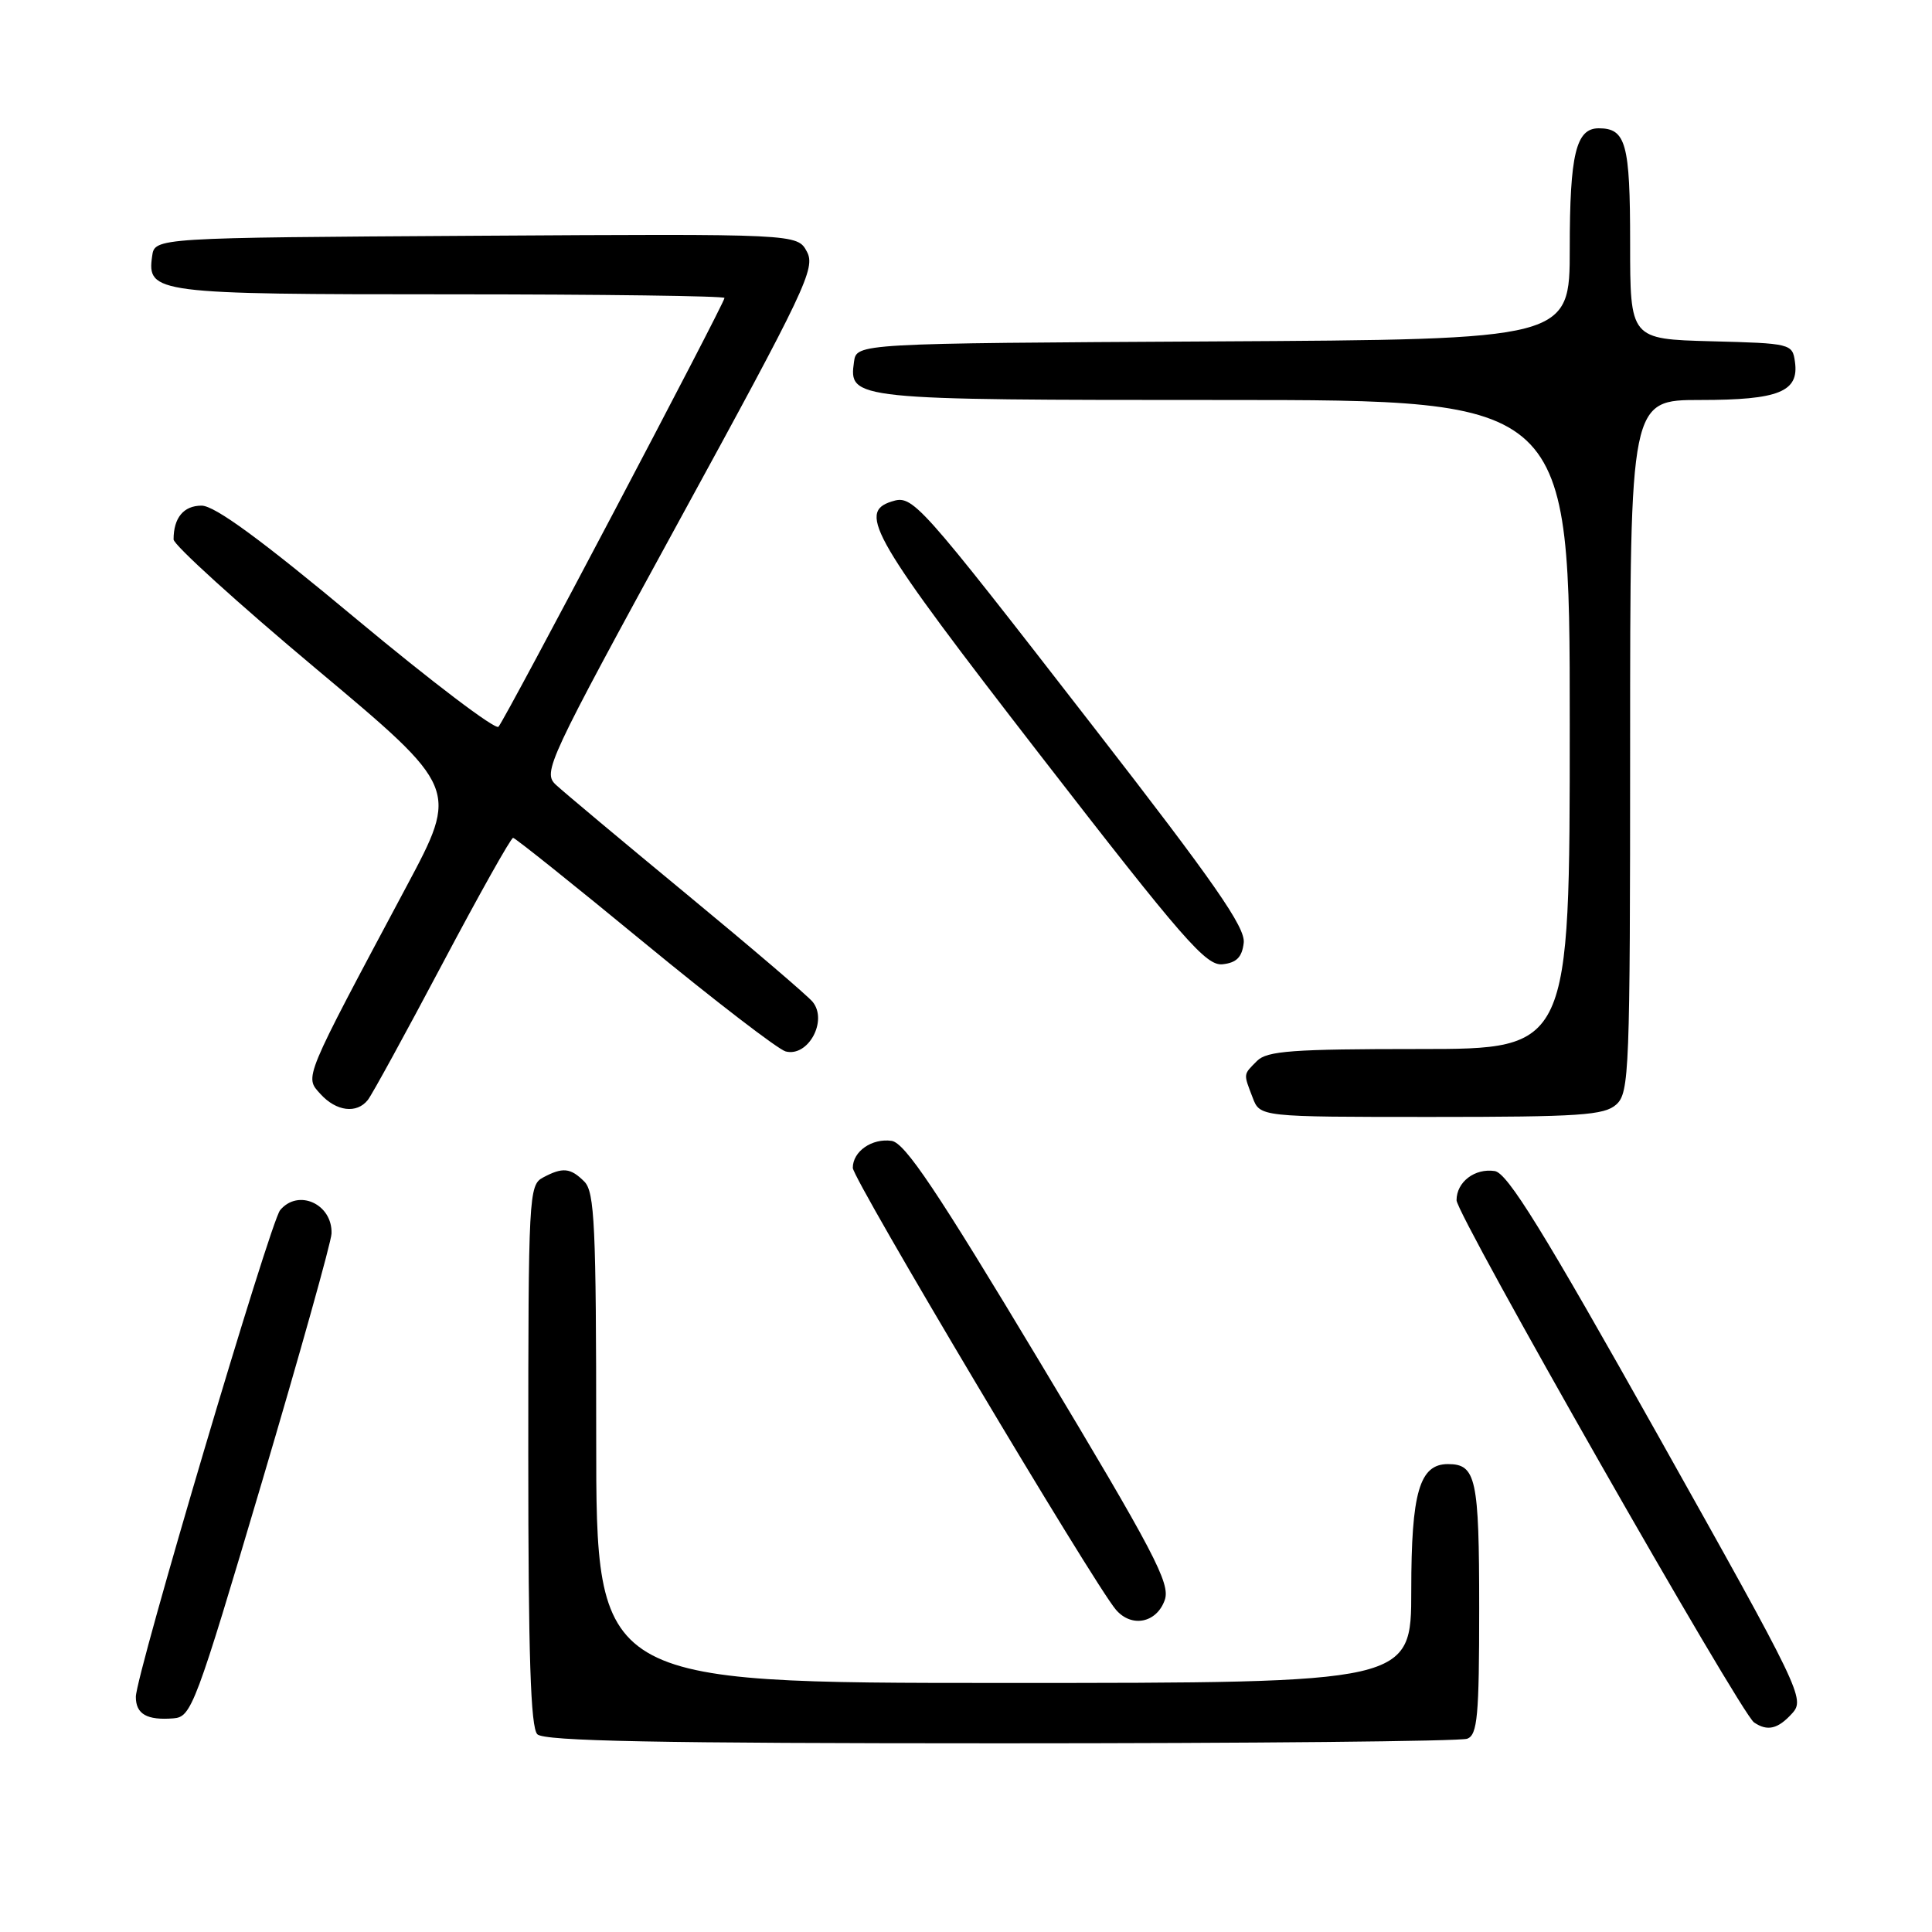 <?xml version="1.0" encoding="UTF-8" standalone="no"?>
<!DOCTYPE svg PUBLIC "-//W3C//DTD SVG 1.1//EN" "http://www.w3.org/Graphics/SVG/1.1/DTD/svg11.dtd" >
<svg xmlns="http://www.w3.org/2000/svg" xmlns:xlink="http://www.w3.org/1999/xlink" version="1.1" viewBox="0 0 256 256">
 <g >
 <path fill="currentColor"
d=" M 194.42 230.39 C 195.77 229.87 196.00 227.39 196.00 213.09 C 196.00 195.89 195.59 194.00 191.86 194.00 C 188.09 194.00 187.00 197.76 187.00 210.72 C 187.00 223.00 187.00 223.00 133.00 223.00 C 79.00 223.00 79.00 223.00 79.00 190.57 C 79.00 162.42 78.79 157.94 77.43 156.57 C 75.59 154.73 74.56 154.63 71.93 156.04 C 70.08 157.03 70.00 158.50 70.00 192.84 C 70.00 219.32 70.31 228.91 71.20 229.80 C 72.11 230.71 87.12 231.00 132.62 231.00 C 165.74 231.00 193.55 230.73 194.42 230.39 Z  M 237.47 227.03 C 239.20 225.12 238.69 224.07 219.74 190.28 C 204.43 163.00 199.75 155.43 198.06 155.17 C 195.41 154.77 193.00 156.62 193.00 159.04 C 193.00 160.97 230.63 227.01 232.42 228.23 C 234.19 229.44 235.59 229.11 237.47 227.03 Z  M 34.67 196.50 C 39.72 179.45 43.89 164.58 43.93 163.45 C 44.06 159.54 39.52 157.47 37.12 160.35 C 35.79 161.96 18.00 221.96 18.00 224.84 C 18.00 227.13 19.46 227.97 22.99 227.69 C 25.36 227.51 25.90 226.08 34.67 196.50 Z  M 154.34 212.00 C 155.10 209.82 152.94 205.70 137.80 180.50 C 124.12 157.71 119.91 151.43 118.14 151.17 C 115.54 150.80 113.00 152.56 113.00 154.75 C 113.00 156.24 144.92 209.85 147.86 213.29 C 149.93 215.72 153.27 215.06 154.34 212.00 Z  M 214.17 146.35 C 215.89 144.79 216.00 141.99 216.00 98.85 C 216.00 53.00 216.00 53.00 225.31 53.00 C 235.71 53.00 238.40 51.91 237.84 47.94 C 237.51 45.55 237.30 45.49 226.75 45.22 C 216.00 44.93 216.00 44.93 216.00 32.17 C 216.00 19.02 215.45 17.00 211.84 17.00 C 208.83 17.00 208.00 20.43 208.00 32.92 C 208.00 44.98 208.00 44.98 160.75 45.24 C 113.50 45.50 113.50 45.50 113.16 47.94 C 112.45 52.96 112.88 53.00 162.19 53.00 C 208.00 53.00 208.00 53.00 208.00 96.00 C 208.00 139.00 208.00 139.00 188.07 139.00 C 171.29 139.00 167.89 139.25 166.57 140.57 C 164.72 142.43 164.74 142.20 165.98 145.43 C 166.95 148.00 166.95 148.00 189.65 148.00 C 209.36 148.00 212.58 147.78 214.17 146.35 Z  M 48.74 145.75 C 49.29 145.06 53.72 136.96 58.60 127.75 C 63.48 118.54 67.70 111.01 67.99 111.02 C 68.27 111.03 76.10 117.29 85.39 124.94 C 94.68 132.58 103.10 139.05 104.10 139.32 C 107.08 140.10 109.72 135.25 107.68 132.75 C 107.03 131.95 99.53 125.54 91.00 118.50 C 82.47 111.46 74.67 104.93 73.66 103.99 C 71.89 102.33 72.50 101.03 90.00 68.99 C 106.77 38.31 108.09 35.53 106.92 33.35 C 105.65 30.98 105.65 30.98 63.08 31.24 C 20.50 31.50 20.50 31.50 20.16 33.94 C 19.46 38.86 20.57 39.00 59.69 39.00 C 79.66 39.00 96.00 39.22 96.00 39.48 C 96.00 40.20 66.92 95.38 66.05 96.30 C 65.64 96.74 57.18 90.32 47.25 82.05 C 34.60 71.50 28.46 67.00 26.71 67.00 C 24.33 67.00 23.00 68.61 23.00 71.48 C 23.00 72.20 31.50 79.92 41.90 88.63 C 60.80 104.46 60.80 104.46 53.85 117.48 C 40.08 143.29 40.35 142.63 42.46 144.96 C 44.55 147.27 47.27 147.61 48.74 145.75 Z  M 164.80 124.93 C 165.04 122.89 160.92 116.97 144.98 96.43 C 121.36 65.98 120.97 65.56 118.12 66.46 C 113.59 67.90 115.62 71.36 137.75 99.95 C 156.83 124.59 159.81 128.01 162.00 127.77 C 163.85 127.57 164.58 126.83 164.80 124.93 Z "/>
</g>
</svg>